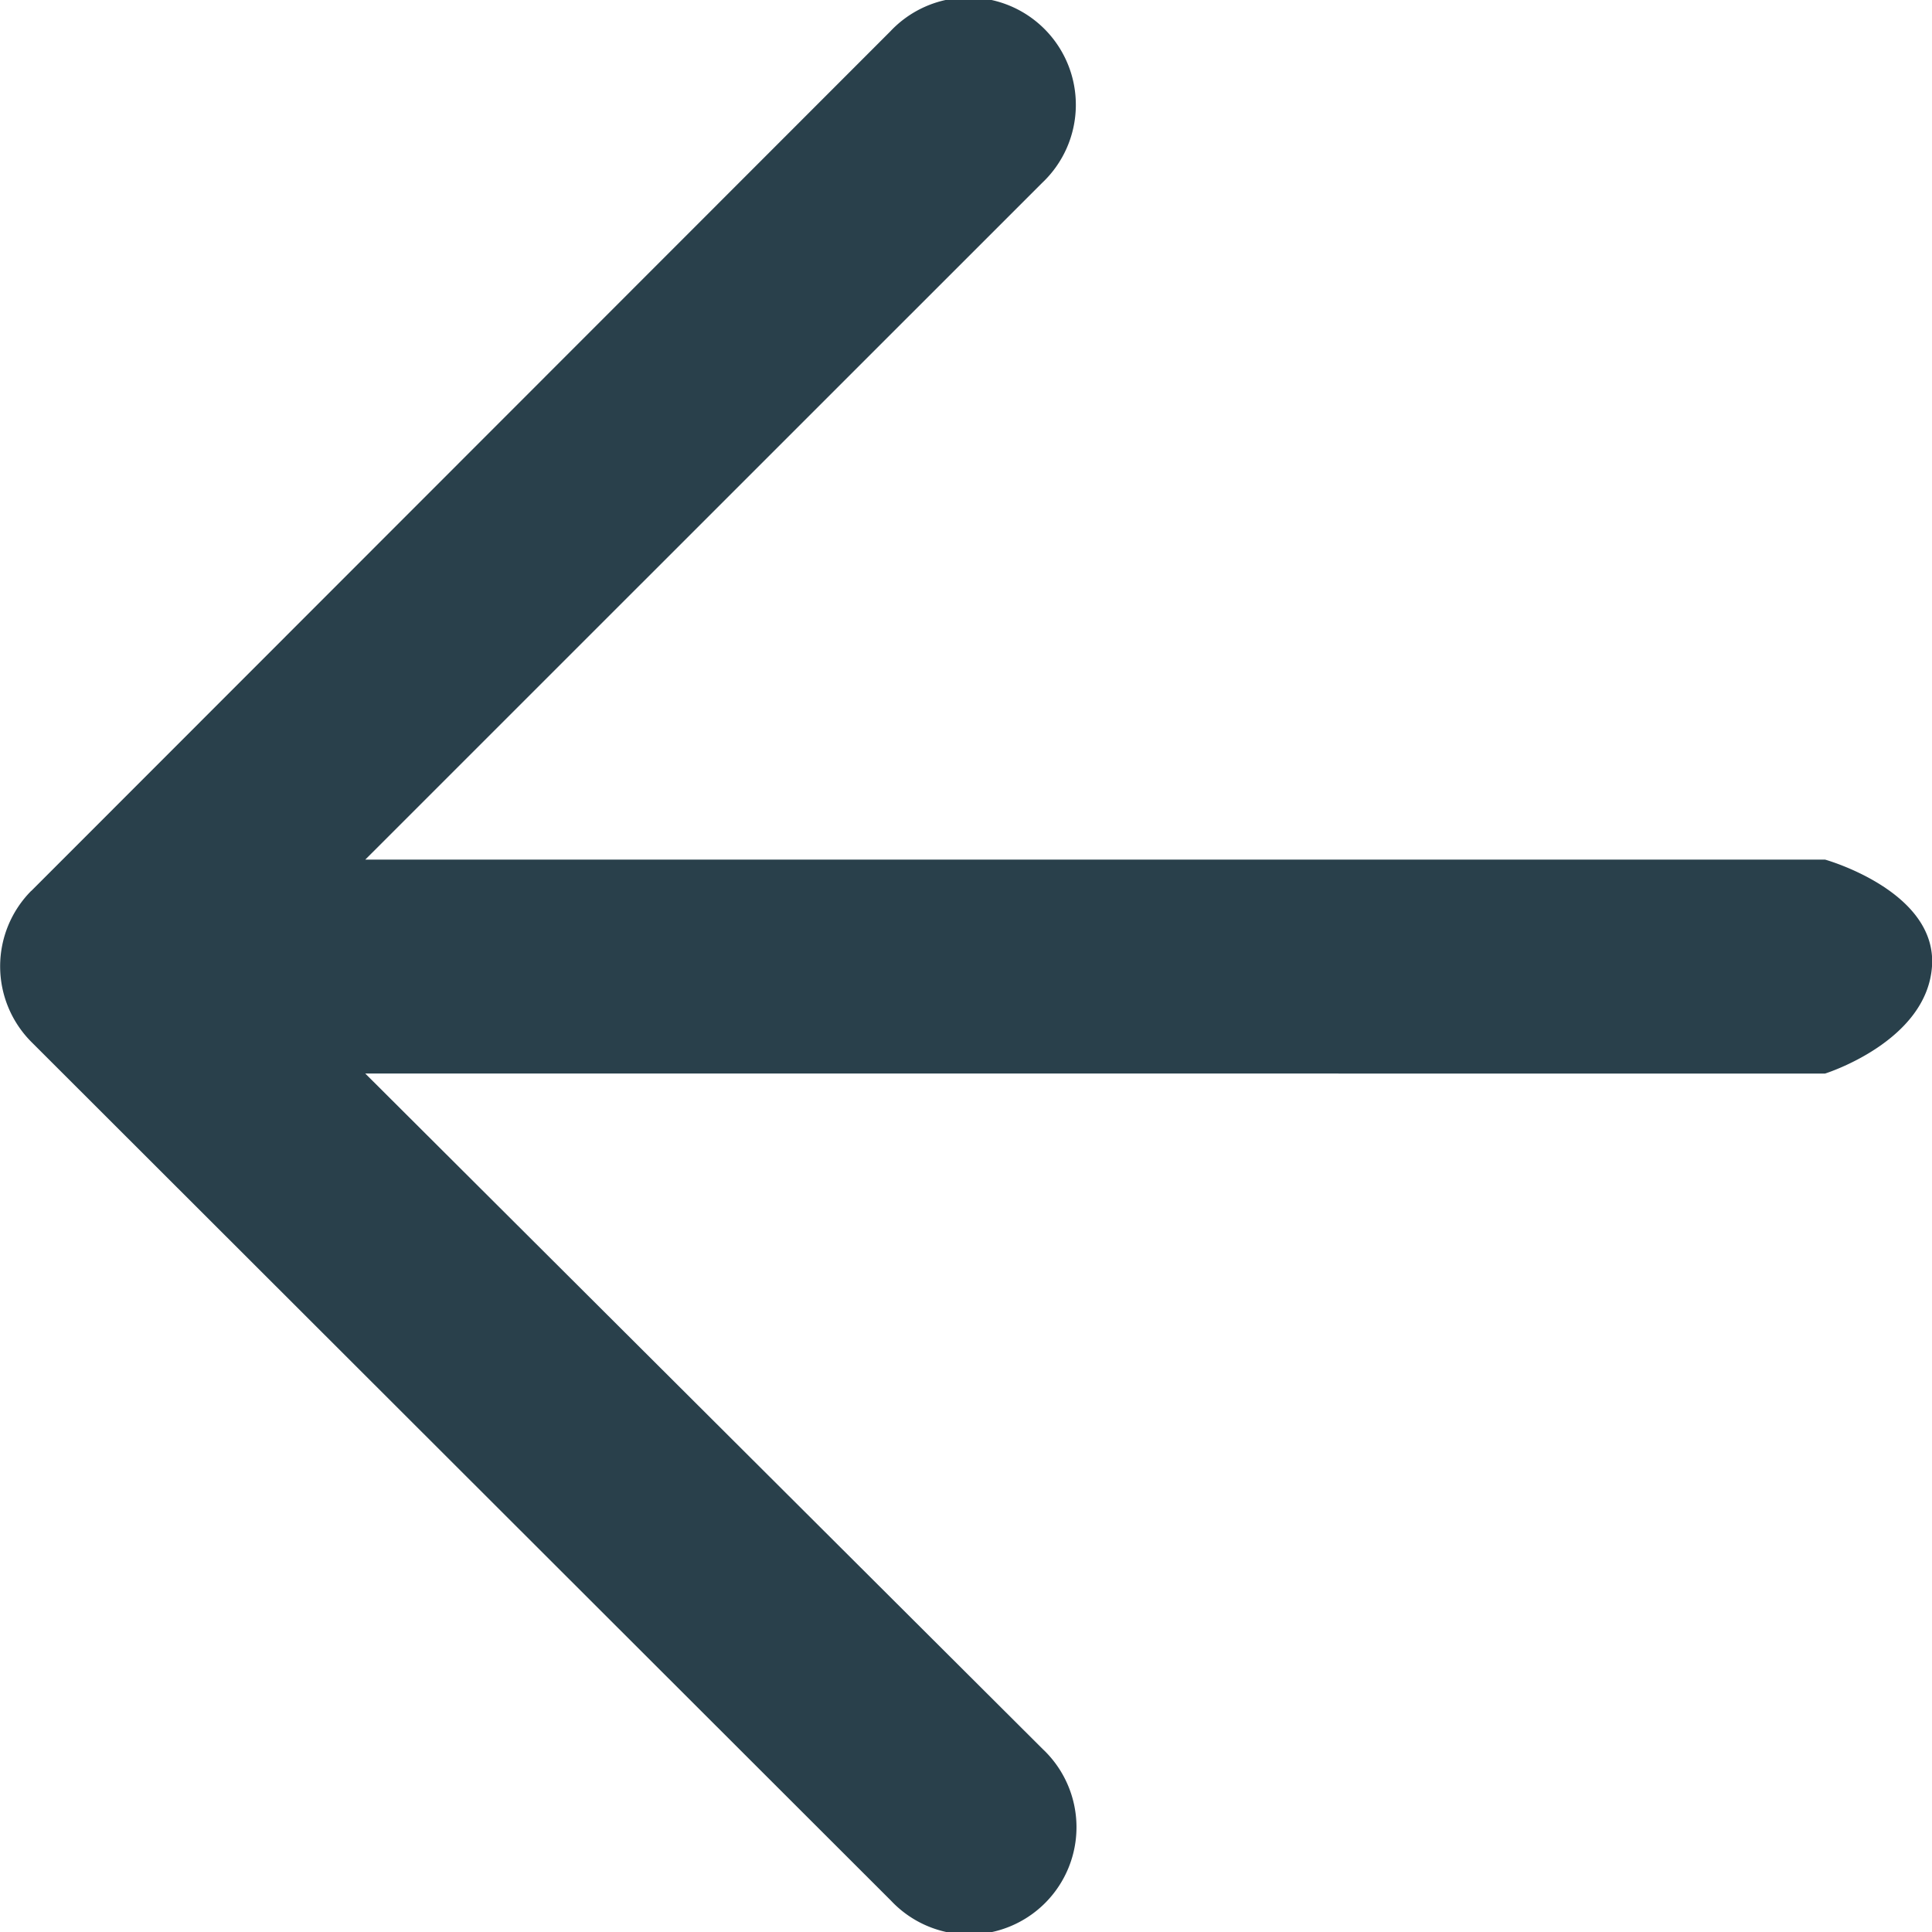 <svg xmlns="http://www.w3.org/2000/svg" width="15" height="15" viewBox="0 0 15 15">
    <path fill="#29404B" fill-rule="evenodd" d="M.242 6.917a.832.832 0 0 0 0 1.171l6.676 6.669a.833.833 0 1 0 1.178-1.177l-5.26-5.245H14.17s.79-.247.83-.833c.04-.585-.83-.828-.83-.828H2.836L8.091 1.42A.833.833 0 1 0 6.913.243L.243 6.917z"/>
</svg>
